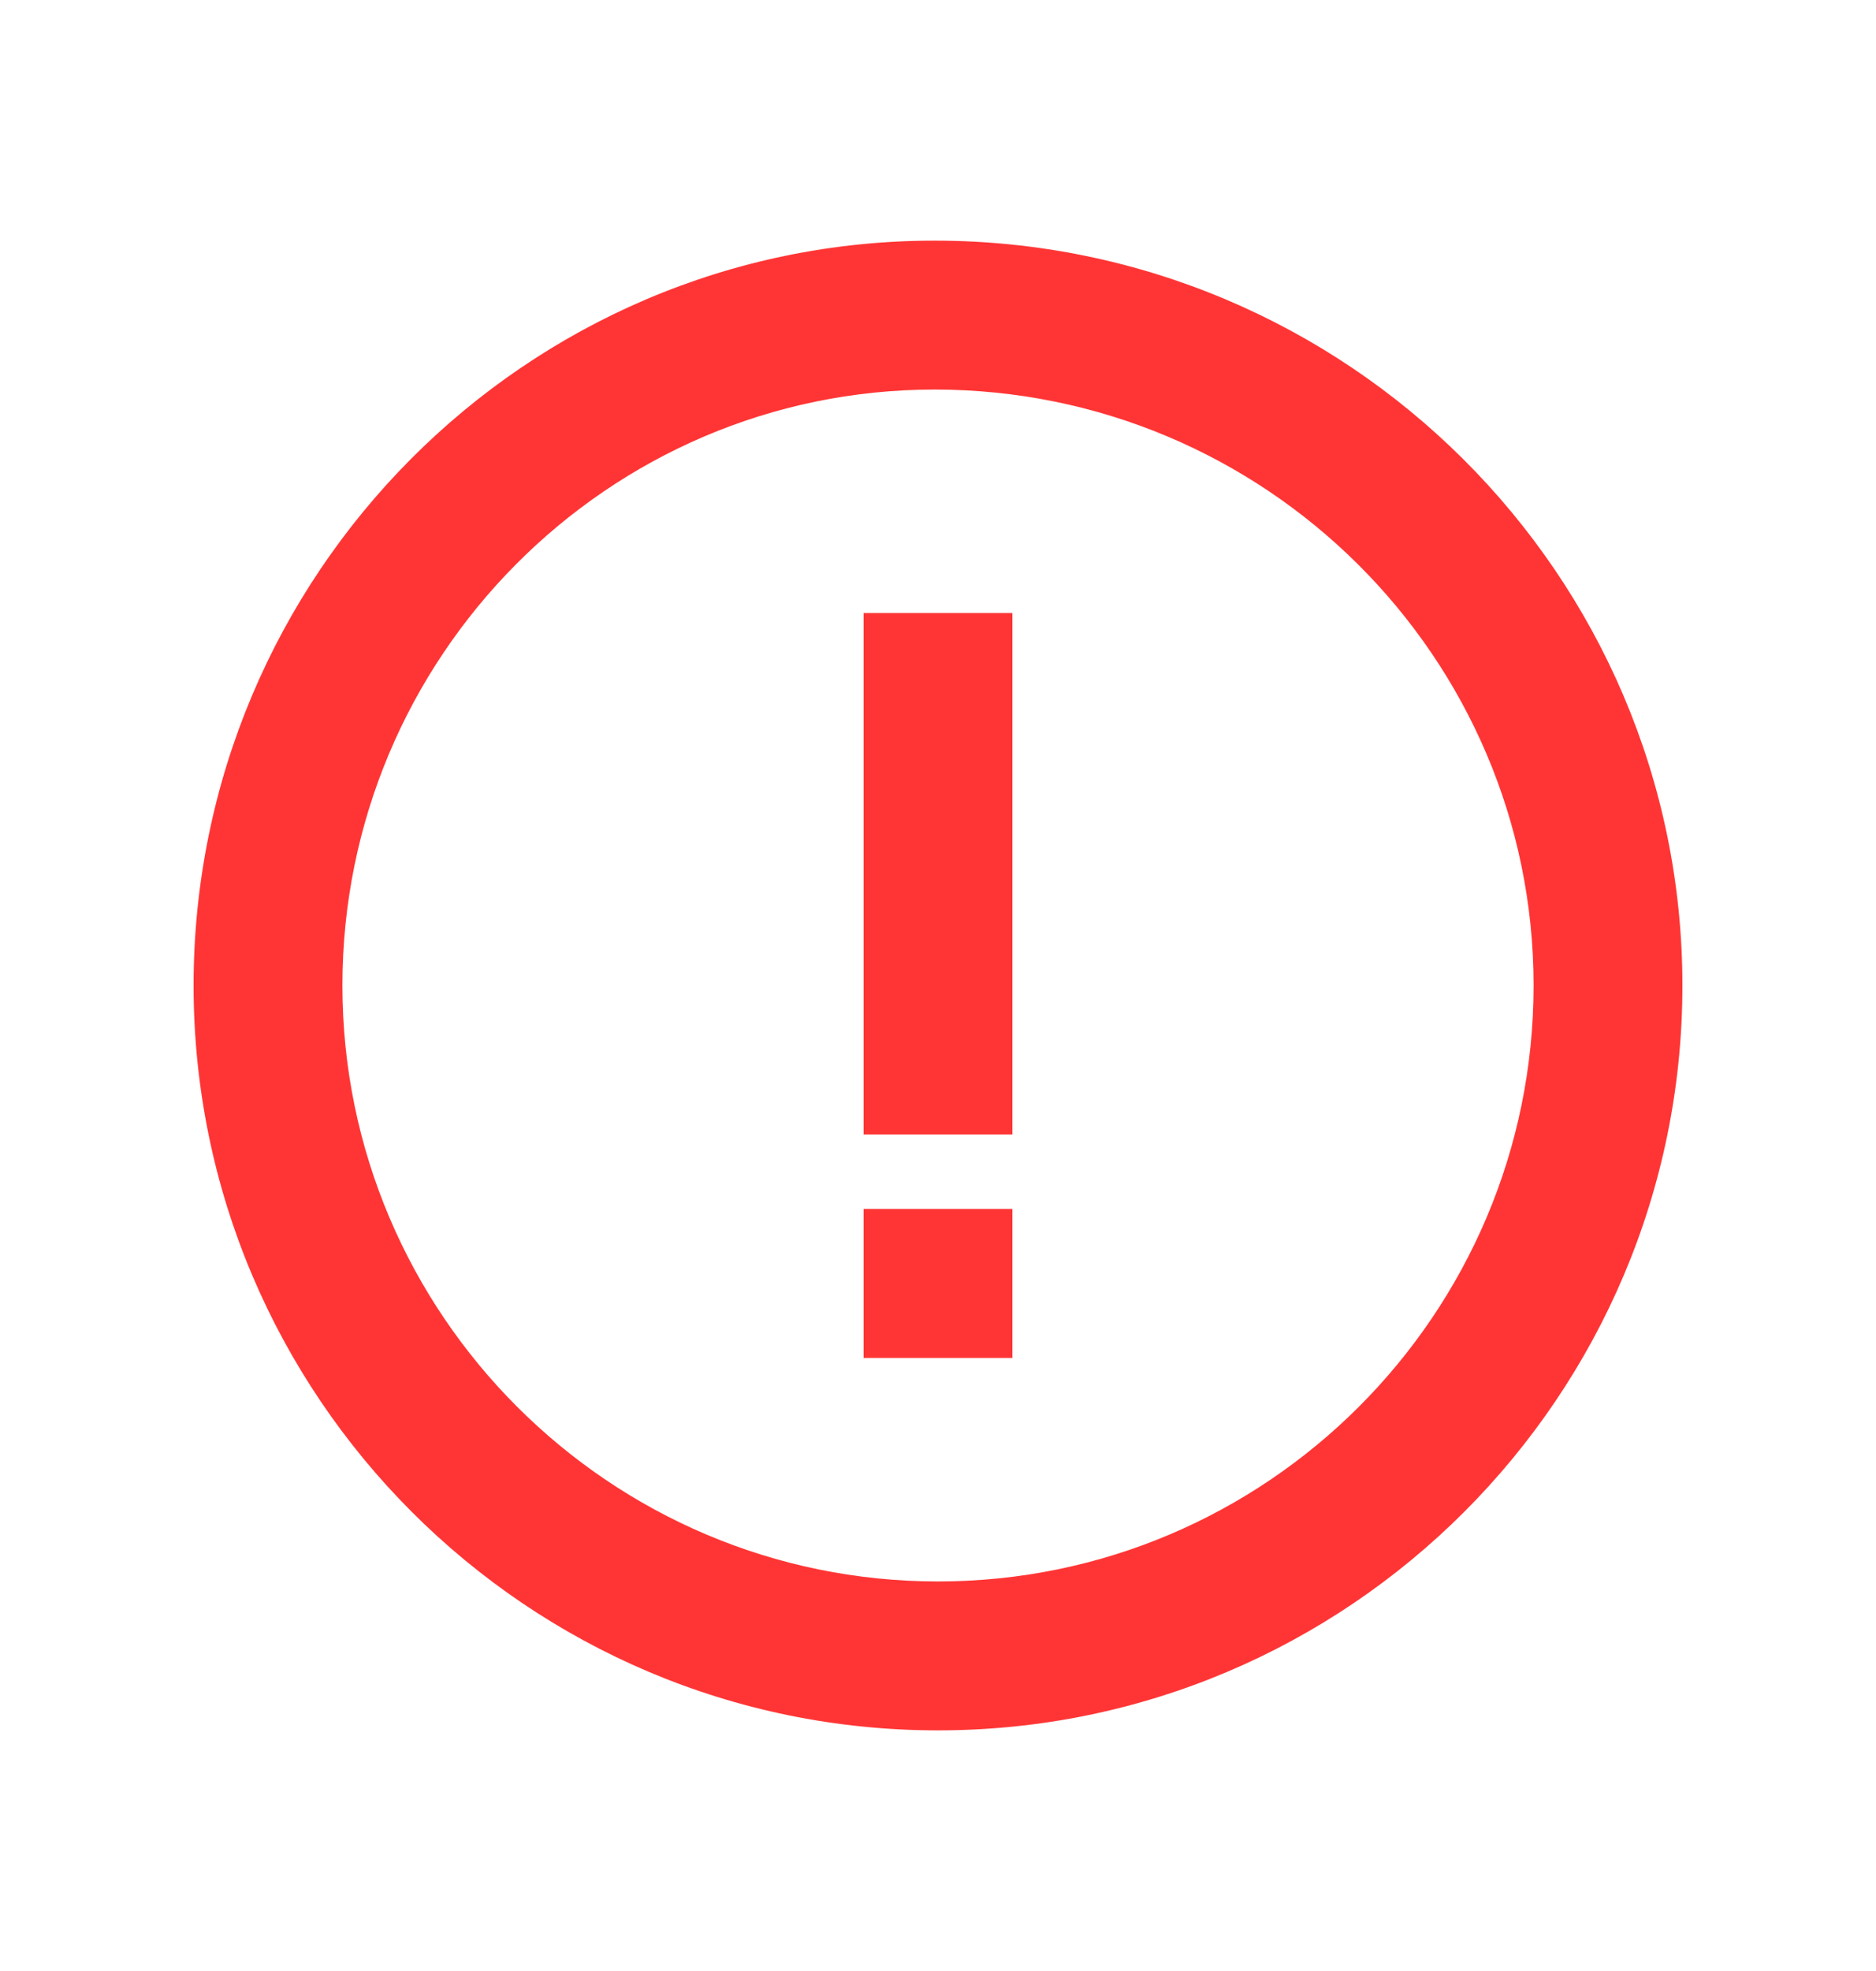 <?xml version="1.0" encoding="UTF-8" standalone="no"?>
<!DOCTYPE svg PUBLIC "-//W3C//DTD SVG 1.1//EN" "http://www.w3.org/Graphics/SVG/1.1/DTD/svg11.dtd">
<svg width="20" height="21" viewBox="0 0 21 21" version="1.1" xmlns="http://www.w3.org/2000/svg" xmlns:xlink="http://www.w3.org/1999/xlink" xml:space="preserve" xmlns:serif="http://www.serif.com/" style="fill-rule:evenodd;clip-rule:evenodd;stroke-linejoin:round;stroke-miterlimit:1.414;">
    <g transform="matrix(1,0,0,1,0.5,3.5e-05)">
        <path d="M9.961,2.167C5.388,2.167 1.667,5.905 1.667,10.5C1.667,15.095 5.405,18.833 10,18.833C14.595,18.833 18.333,15.095 18.333,10.5C18.333,5.905 14.578,2.167 9.961,2.167ZM10,17.167C6.324,17.167 3.333,14.176 3.333,10.5C3.333,6.824 6.306,3.833 9.961,3.833C13.659,3.833 16.667,6.824 16.667,10.5C16.667,14.176 13.676,17.167 10,17.167Z" style="fill:rgb(255,53,53);fill-rule:nonzero;"/>
        <path d="M9.167,6.333L10.833,6.333L10.833,12.167L9.167,12.167L9.167,6.333ZM9.167,13L10.833,13L10.833,14.667L9.167,14.667L9.167,13Z" style="fill:rgb(255,53,53);fill-rule:nonzero;"/>
    </g>
</svg>
